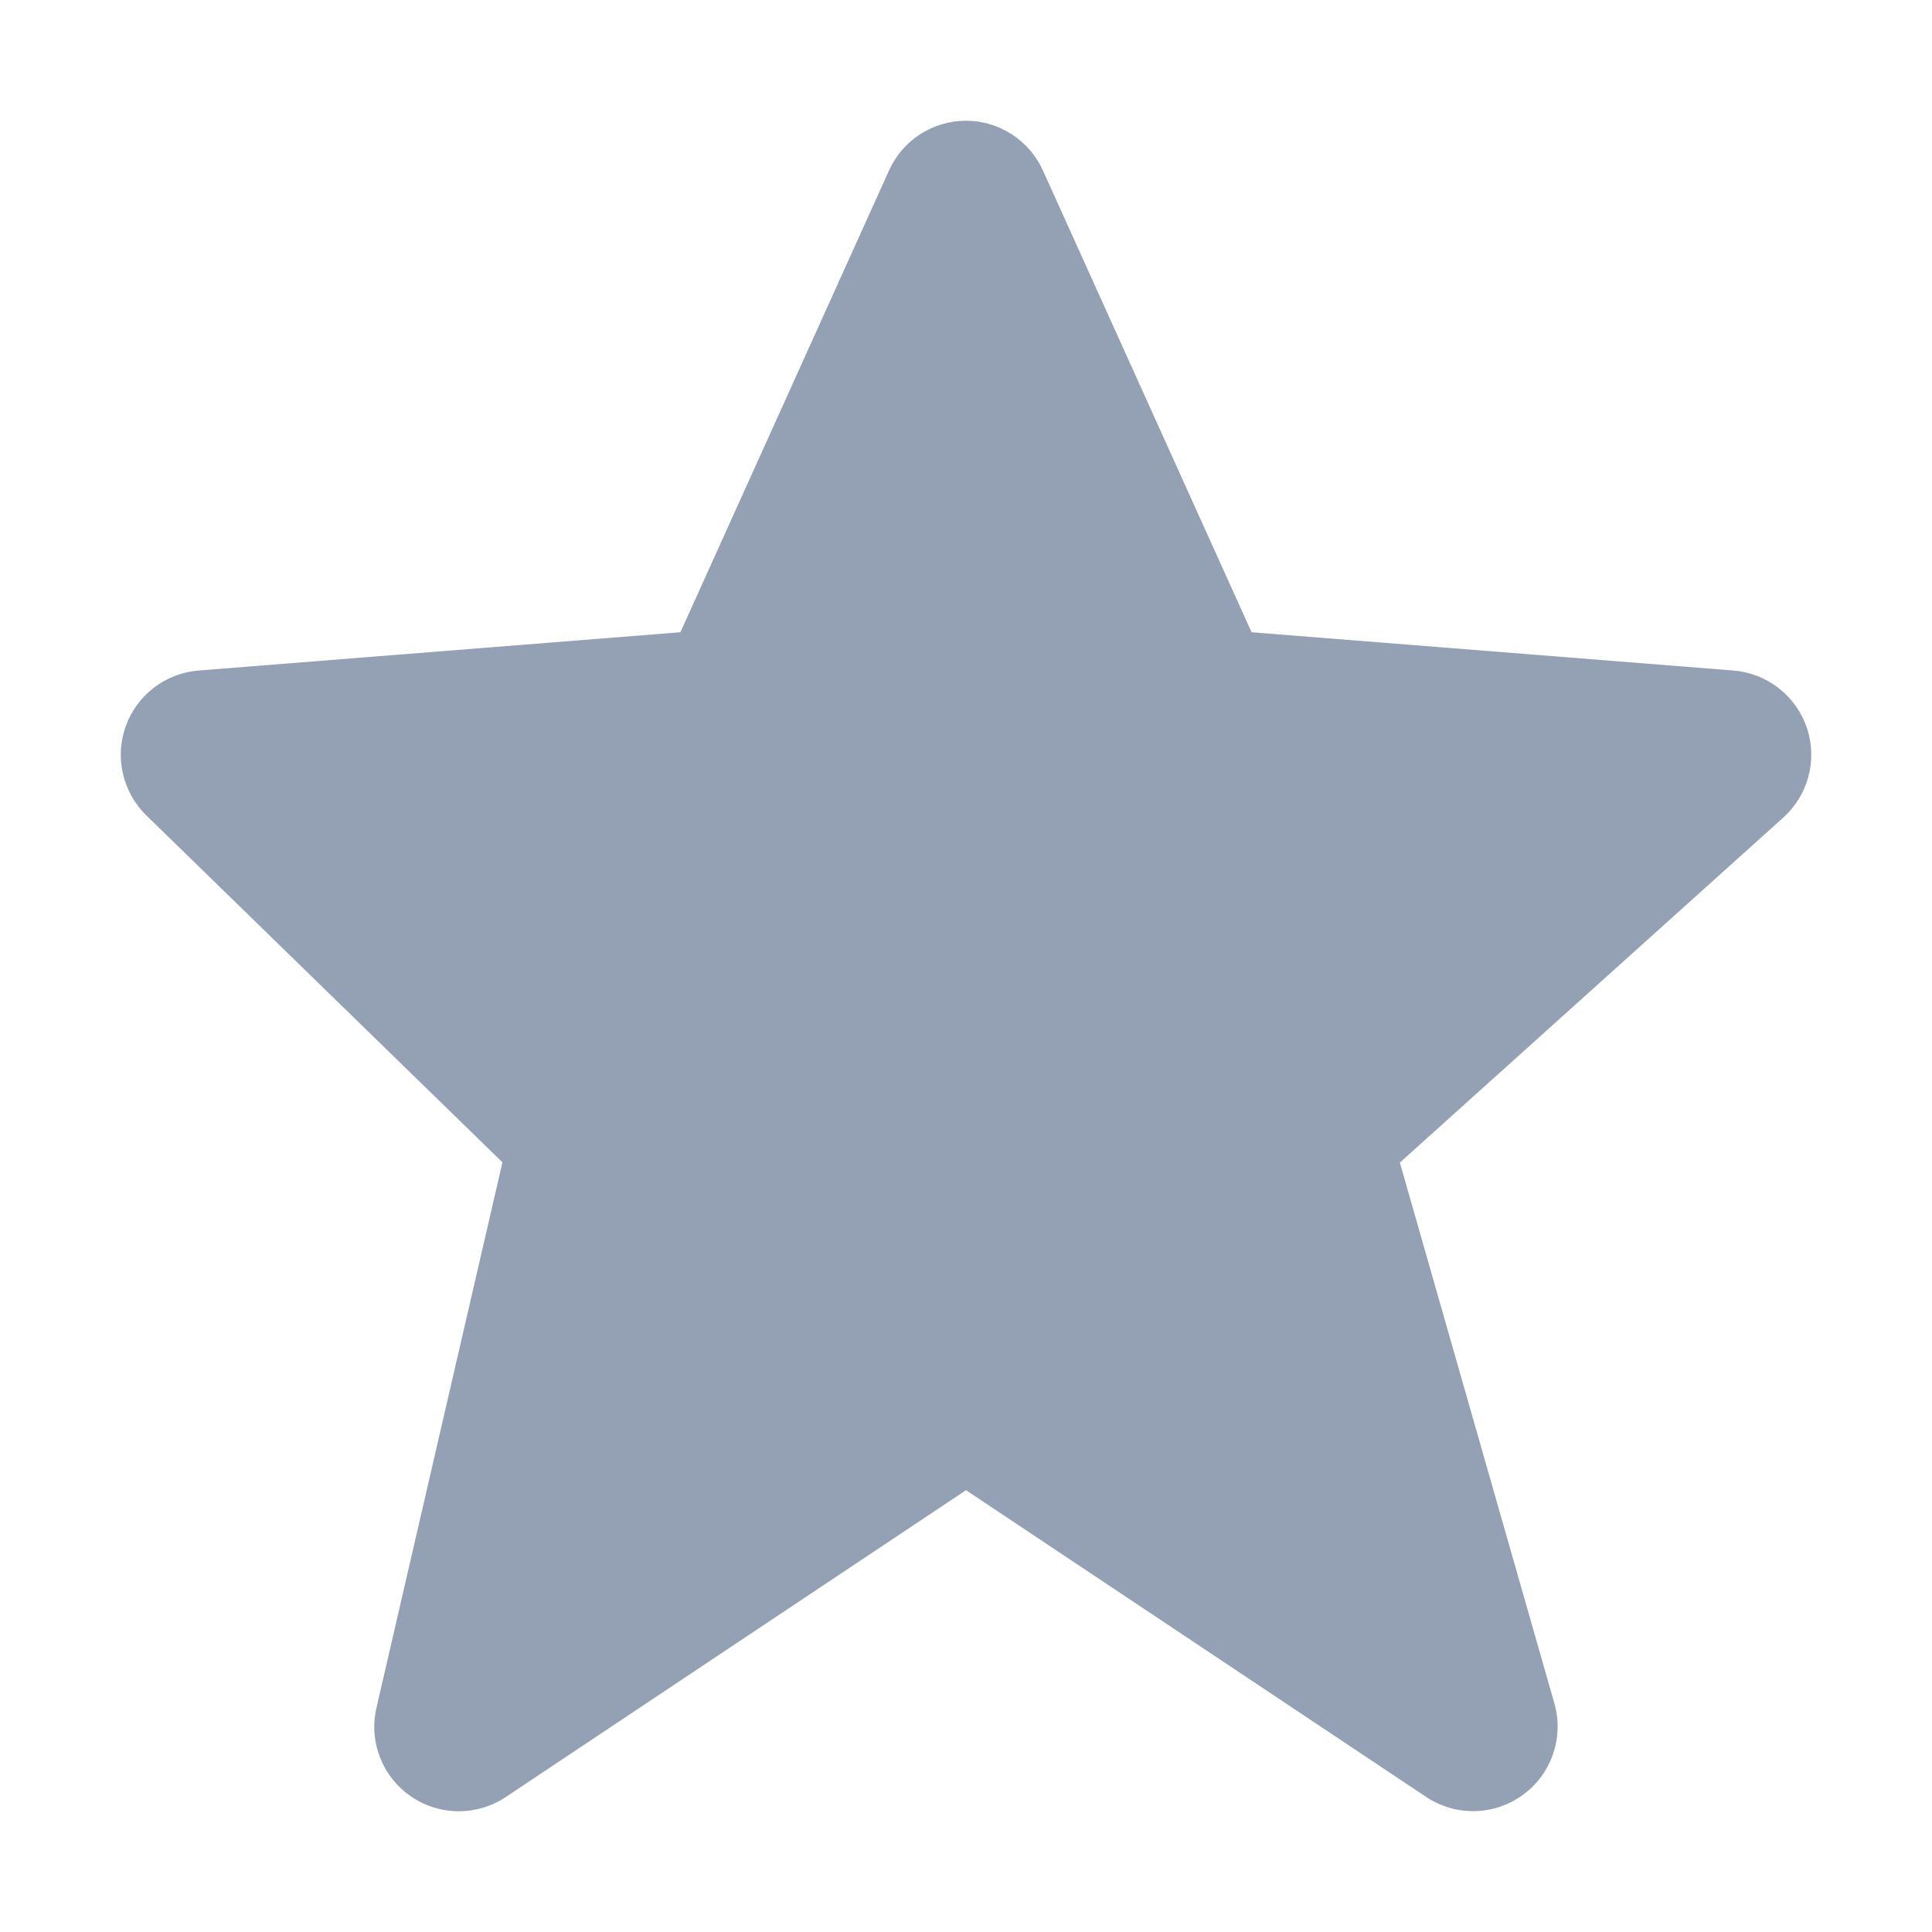 <svg width="16" height="16" viewBox="0 0 16 16" fill="none" xmlns="http://www.w3.org/2000/svg">
<path d="M14.963 6.026C14.919 5.896 14.838 5.783 14.73 5.699C14.622 5.614 14.492 5.564 14.355 5.553L10.365 5.236L8.638 1.414C8.583 1.291 8.493 1.186 8.38 1.113C8.267 1.039 8.135 1 8 1C7.865 1 7.733 1.039 7.62 1.112C7.507 1.185 7.417 1.29 7.362 1.413L5.635 5.236L1.645 5.553C1.511 5.563 1.382 5.613 1.276 5.694C1.169 5.776 1.087 5.886 1.042 6.013C0.996 6.139 0.988 6.276 1.018 6.407C1.048 6.538 1.115 6.658 1.211 6.752L4.161 9.626L3.118 14.142C3.086 14.279 3.096 14.422 3.147 14.553C3.197 14.684 3.286 14.796 3.402 14.876C3.517 14.956 3.654 14.999 3.794 15C3.934 15.001 4.072 14.96 4.189 14.882L8 12.341L11.812 14.882C11.931 14.961 12.071 15.002 12.214 14.999C12.358 14.996 12.496 14.949 12.612 14.864C12.728 14.78 12.815 14.662 12.861 14.527C12.908 14.392 12.912 14.246 12.873 14.108L11.593 9.628L14.768 6.771C14.976 6.584 15.053 6.291 14.963 6.026Z" fill="#94A0B4"/>
</svg>
